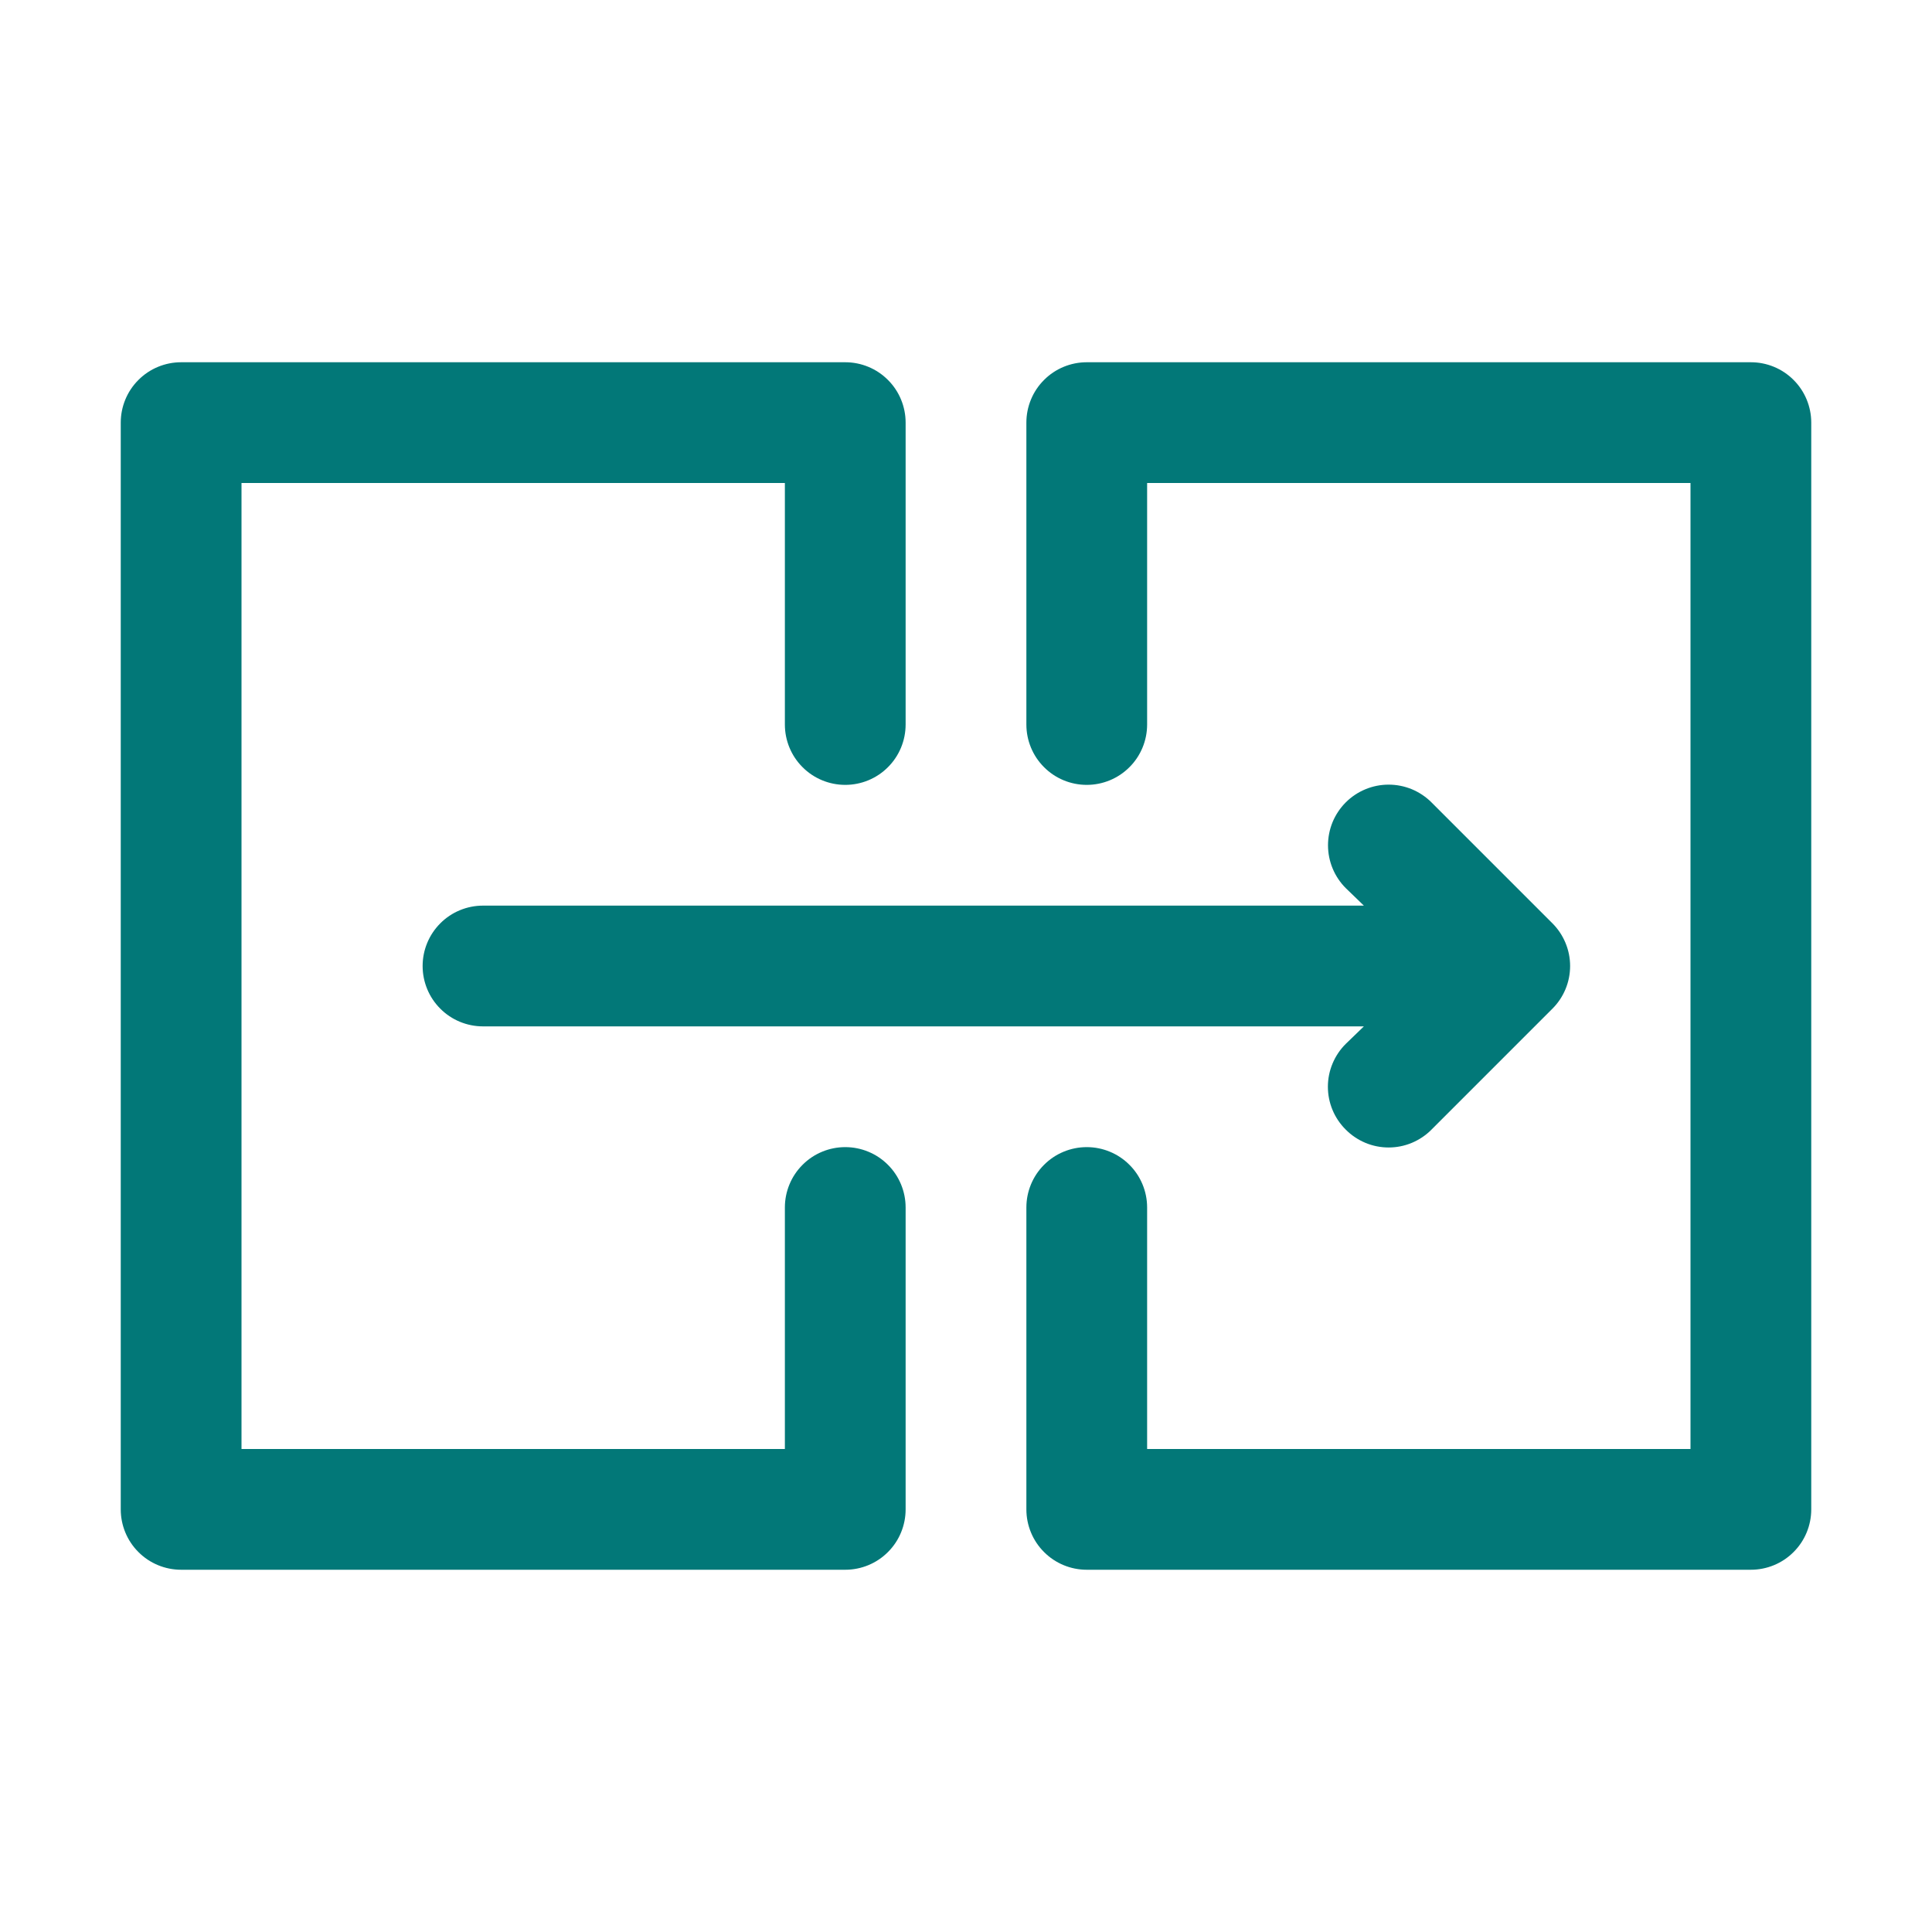 <?xml version="1.0" encoding="UTF-8" standalone="no"?> <svg width="32" height="32" viewBox="0 0 32 32" fill="none" xmlns="http://www.w3.org/2000/svg">
<path d="M14 19C13.735 19 13.48 19.105 13.293 19.293C13.105 19.48 13 19.735 13 20V24H4V8H13V12C13 12.265 13.105 12.52 13.293 12.707C13.48 12.895 13.735 13 14 13C14.265 13 14.52 12.895 14.707 12.707C14.895 12.52 15 12.265 15 12V7C15 6.735 14.895 6.48 14.707 6.293C14.52 6.105 14.265 6 14 6H3C2.735 6 2.48 6.105 2.293 6.293C2.105 6.48 2 6.735 2 7V25C2 25.265 2.105 25.52 2.293 25.707C2.48 25.895 2.735 26 3 26H14C14.265 26 14.52 25.895 14.707 25.707C14.895 25.52 15 25.265 15 25V20C15 19.735 14.895 19.48 14.707 19.293C14.52 19.105 14.265 19 14 19Z" fill="#027878"/>
<path d="M29 6H18C17.735 6 17.48 6.105 17.293 6.293C17.105 6.48 17 6.735 17 7V12C17 12.265 17.105 12.52 17.293 12.707C17.48 12.895 17.735 13 18 13C18.265 13 18.52 12.895 18.707 12.707C18.895 12.52 19 12.265 19 12V8H28V24H19V20C19 19.735 18.895 19.48 18.707 19.293C18.52 19.105 18.265 19 18 19C17.735 19 17.48 19.105 17.293 19.293C17.105 19.48 17 19.735 17 20V25C17 25.265 17.105 25.52 17.293 25.707C17.48 25.895 17.735 26 18 26H29C29.265 26 29.52 25.895 29.707 25.707C29.895 25.52 30 25.265 30 25V7C30 6.735 29.895 6.48 29.707 6.293C29.52 6.105 29.265 6 29 6Z" fill="#027878"/>
<path d="M7 16C7 16.265 7.105 16.52 7.293 16.707C7.48 16.895 7.735 17 8 17H22.59L22.29 17.29C22.196 17.383 22.122 17.494 22.071 17.616C22.02 17.738 21.994 17.868 21.994 18C21.994 18.132 22.02 18.263 22.071 18.385C22.122 18.507 22.196 18.617 22.29 18.71C22.383 18.804 22.494 18.878 22.615 18.929C22.737 18.98 22.868 19.006 23 19.006C23.132 19.006 23.263 18.98 23.385 18.929C23.506 18.878 23.617 18.804 23.71 18.71L25.71 16.71C25.804 16.617 25.878 16.507 25.929 16.385C25.98 16.263 26.006 16.132 26.006 16C26.006 15.868 25.98 15.738 25.929 15.616C25.878 15.494 25.804 15.383 25.71 15.29L23.71 13.29C23.617 13.197 23.506 13.123 23.384 13.072C23.262 13.022 23.132 12.996 23 12.996C22.734 12.996 22.478 13.102 22.29 13.29C22.197 13.383 22.123 13.494 22.072 13.616C22.022 13.738 21.996 13.868 21.996 14C21.996 14.267 22.102 14.522 22.29 14.71L22.59 15H8C7.735 15 7.48 15.105 7.293 15.293C7.105 15.481 7 15.735 7 16Z" fill="#027878"/>
</svg>
